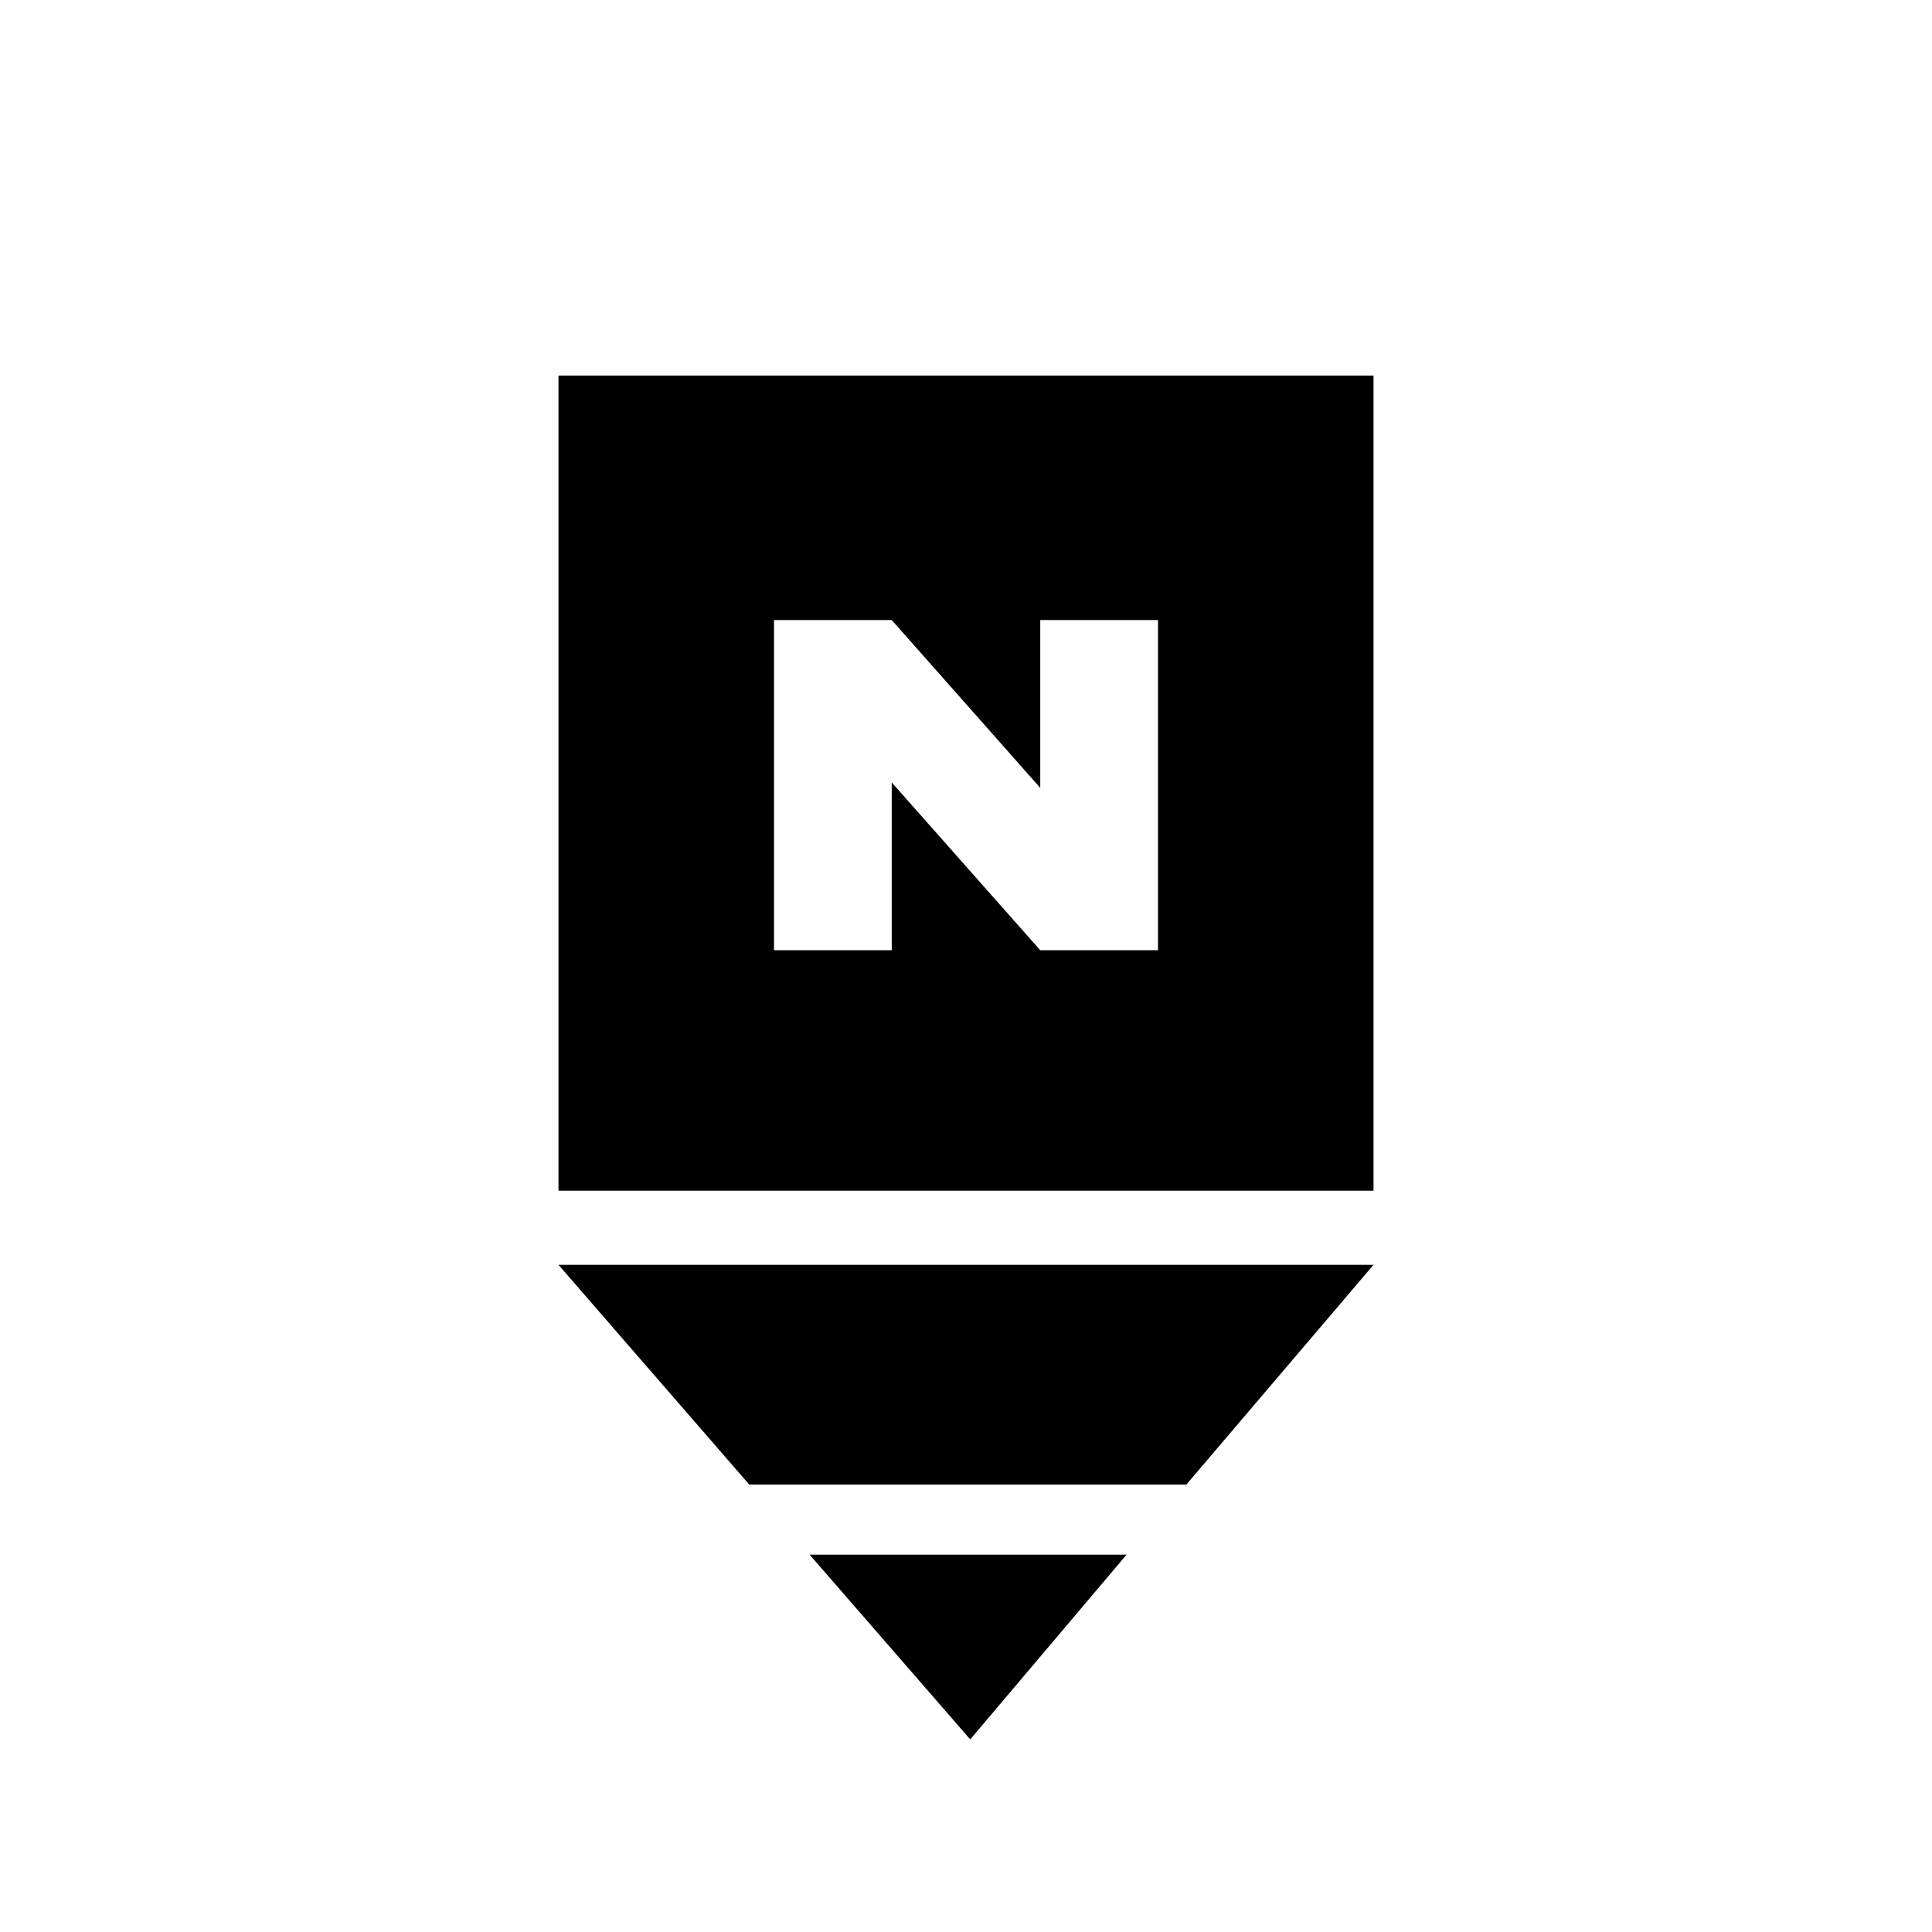 <svg width="32" height="32" viewBox="0 0 32 32" fill="none" xmlns="http://www.w3.org/2000/svg">
<g clip-path="url(#clip0_218_1475)">
<path d="M12.41 24.589H19.65L22.75 20.949H9.25L12.41 24.589Z" fill="black"/>
<path d="M16.07 28.81L18.66 25.75H13.41L16.07 28.81Z" fill="black"/>
<path fill-rule="evenodd" clip-rule="evenodd" d="M9.25 6.221H22.75V19.721H9.25V6.221ZM14.77 12.96L17.23 15.739H19.18V10.27H17.23V13.05L14.77 10.27H12.82V15.739H14.77V12.96Z" fill="black"/>
</g>
<defs>
<clipPath id="clip0_218_1475">
<rect width="32" height="32" fill="white"/>
</clipPath>
</defs>
</svg>
